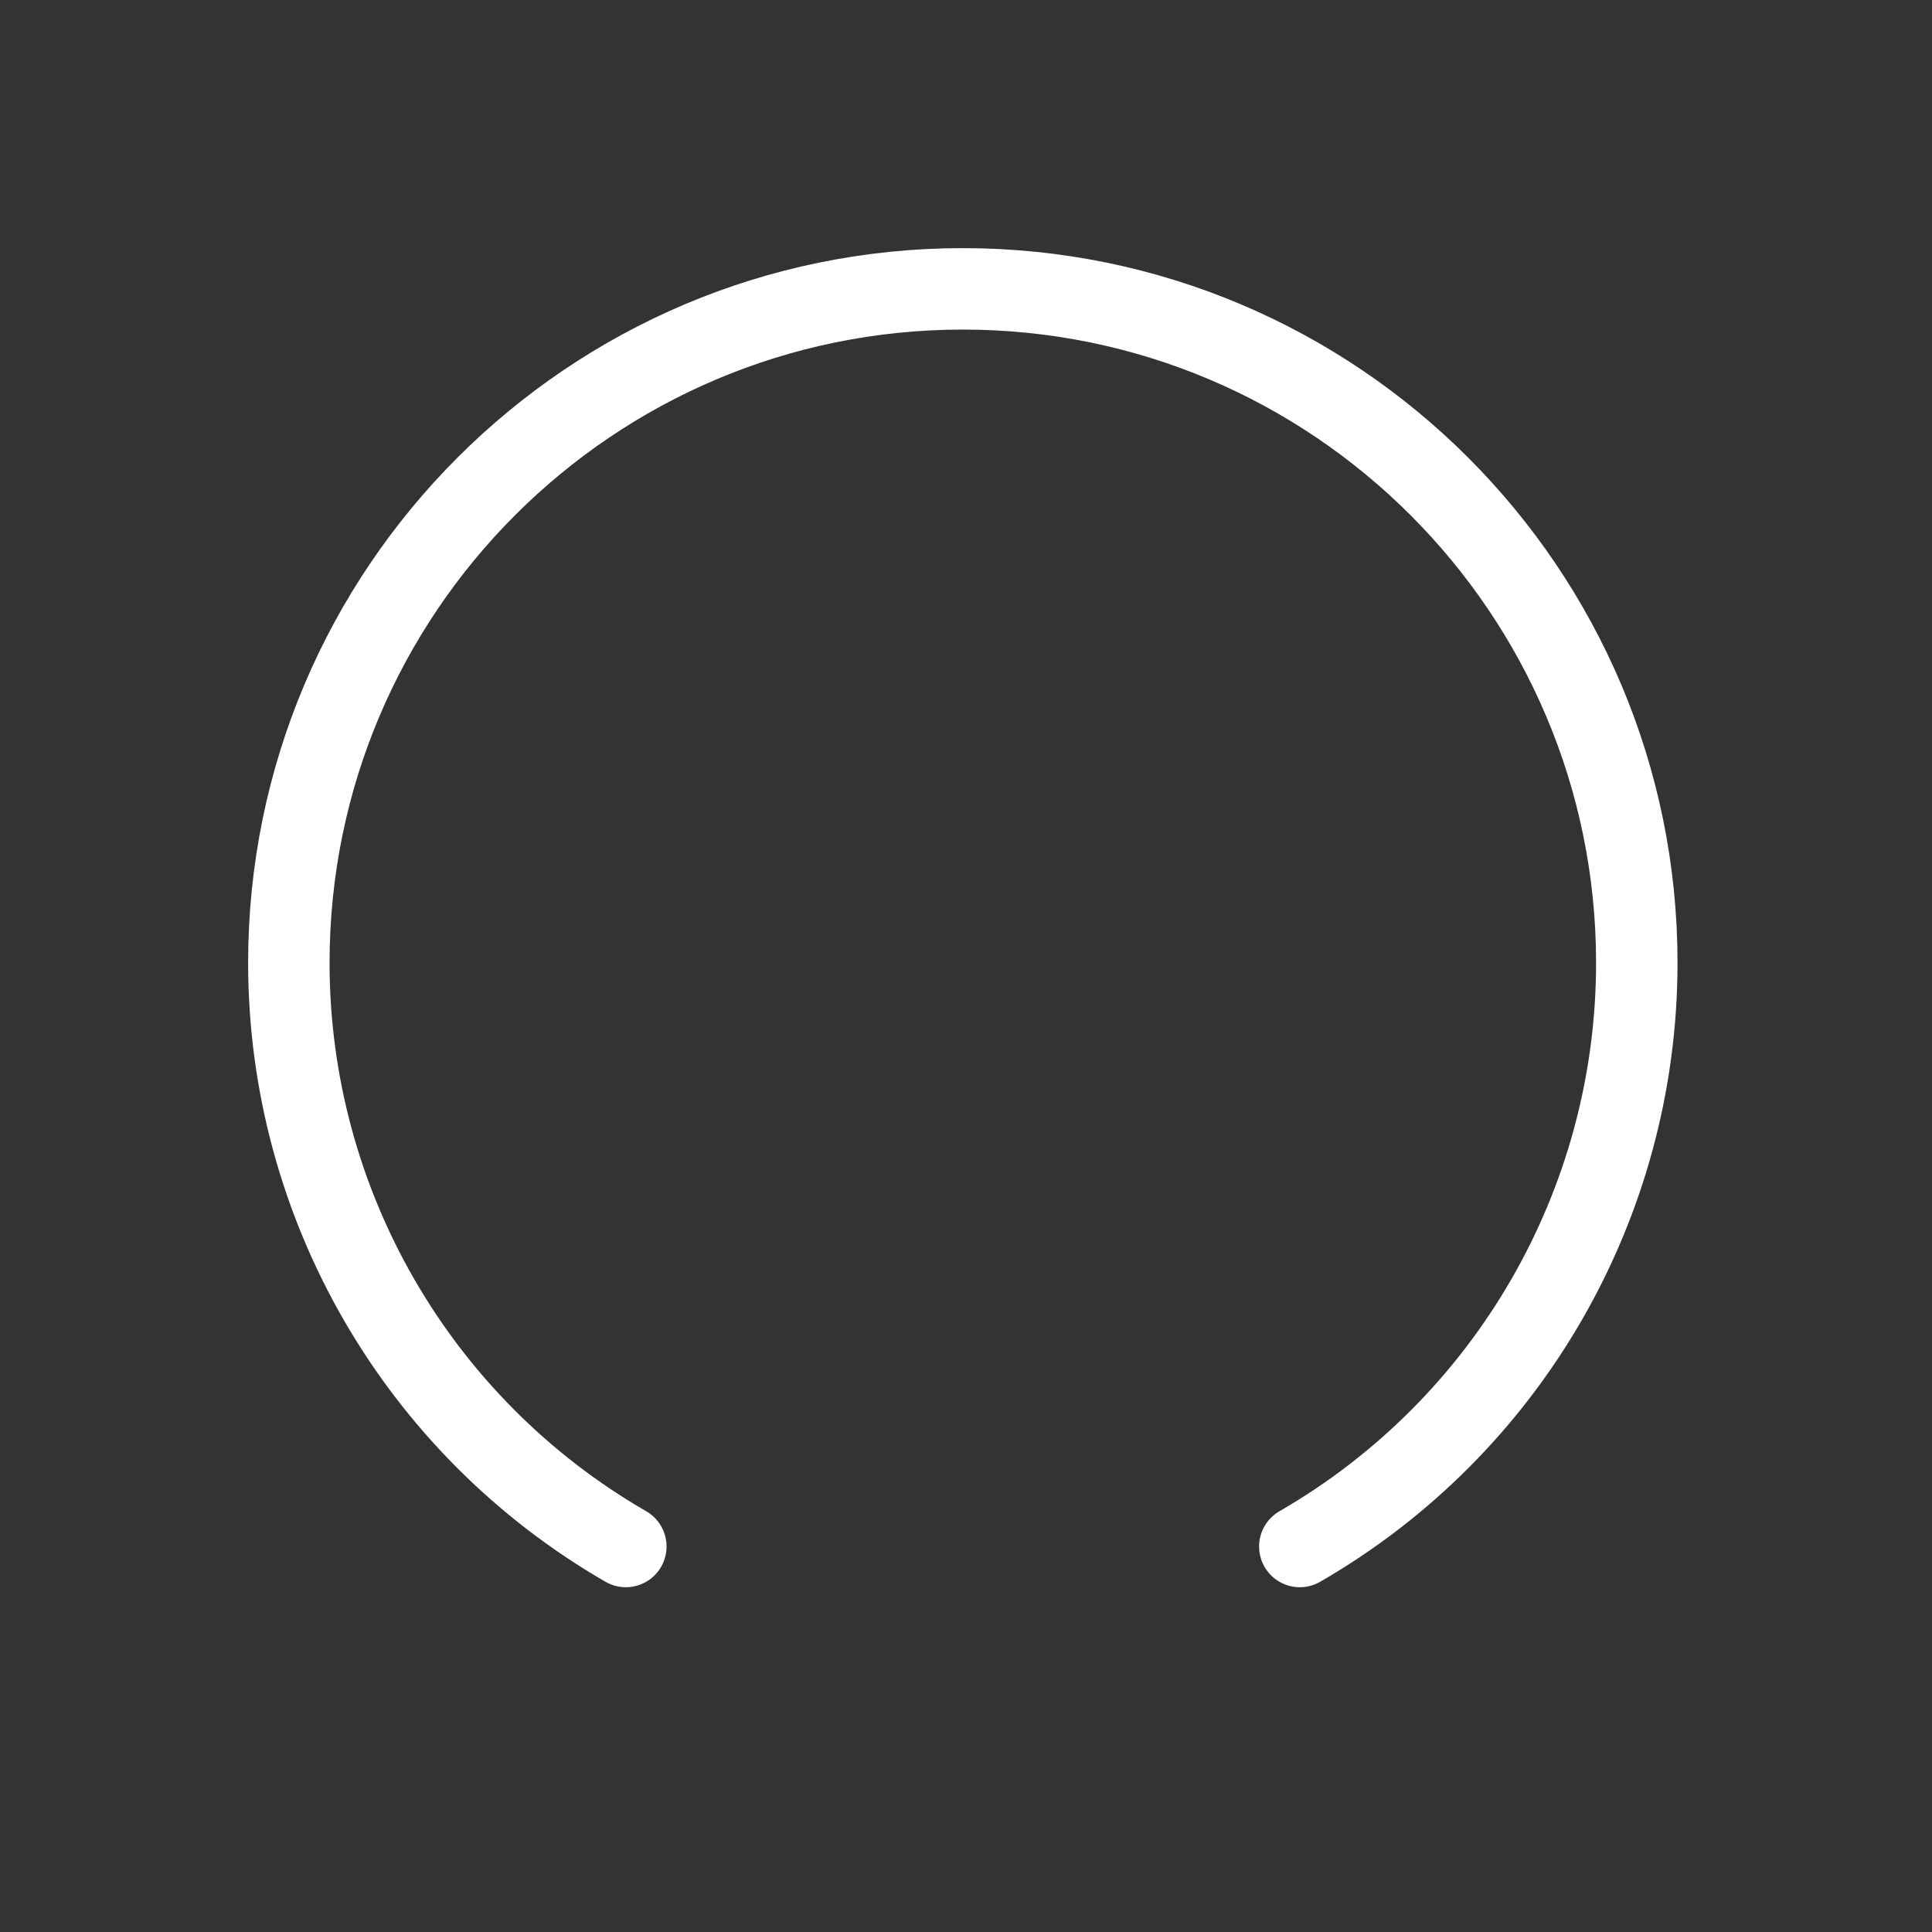 <?xml version="1.0" encoding="UTF-8" standalone="no"?>
<!DOCTYPE svg PUBLIC "-//W3C//DTD SVG 1.1//EN" "http://www.w3.org/Graphics/SVG/1.1/DTD/svg11.dtd">
<svg width="100%" height="100%" viewBox="0 0 237 237" version="1.1" xmlns="http://www.w3.org/2000/svg" xmlns:xlink="http://www.w3.org/1999/xlink" xml:space="preserve" xmlns:serif="http://www.serif.com/" style="fill-rule:evenodd;clip-rule:evenodd;stroke-linecap:round;stroke-linejoin:round;stroke-miterlimit:1.5;">
    <rect x="0" y="0" width="237" height="237" fill="#333333" stroke="none"/>
    <g transform="matrix(1.12,0,0,1.12,-13.512,-2.929)">
        <path d="M154.429,172C177.269,158.813 191.339,134.444 191.339,108.071C191.339,67.329 158.261,34.252 117.52,34.252C76.778,34.252 43.701,67.329 43.701,108.071C43.701,134.444 57.771,158.813 80.61,172C57.771,158.813 43.701,134.444 43.701,108.071C43.701,67.329 76.778,34.252 117.52,34.252C158.261,34.252 191.339,67.329 191.339,108.071C191.339,134.444 177.269,158.813 154.429,172Z" style="fill:white;stroke:white;stroke-width:8.92px;"/>
    </g>
</svg>
